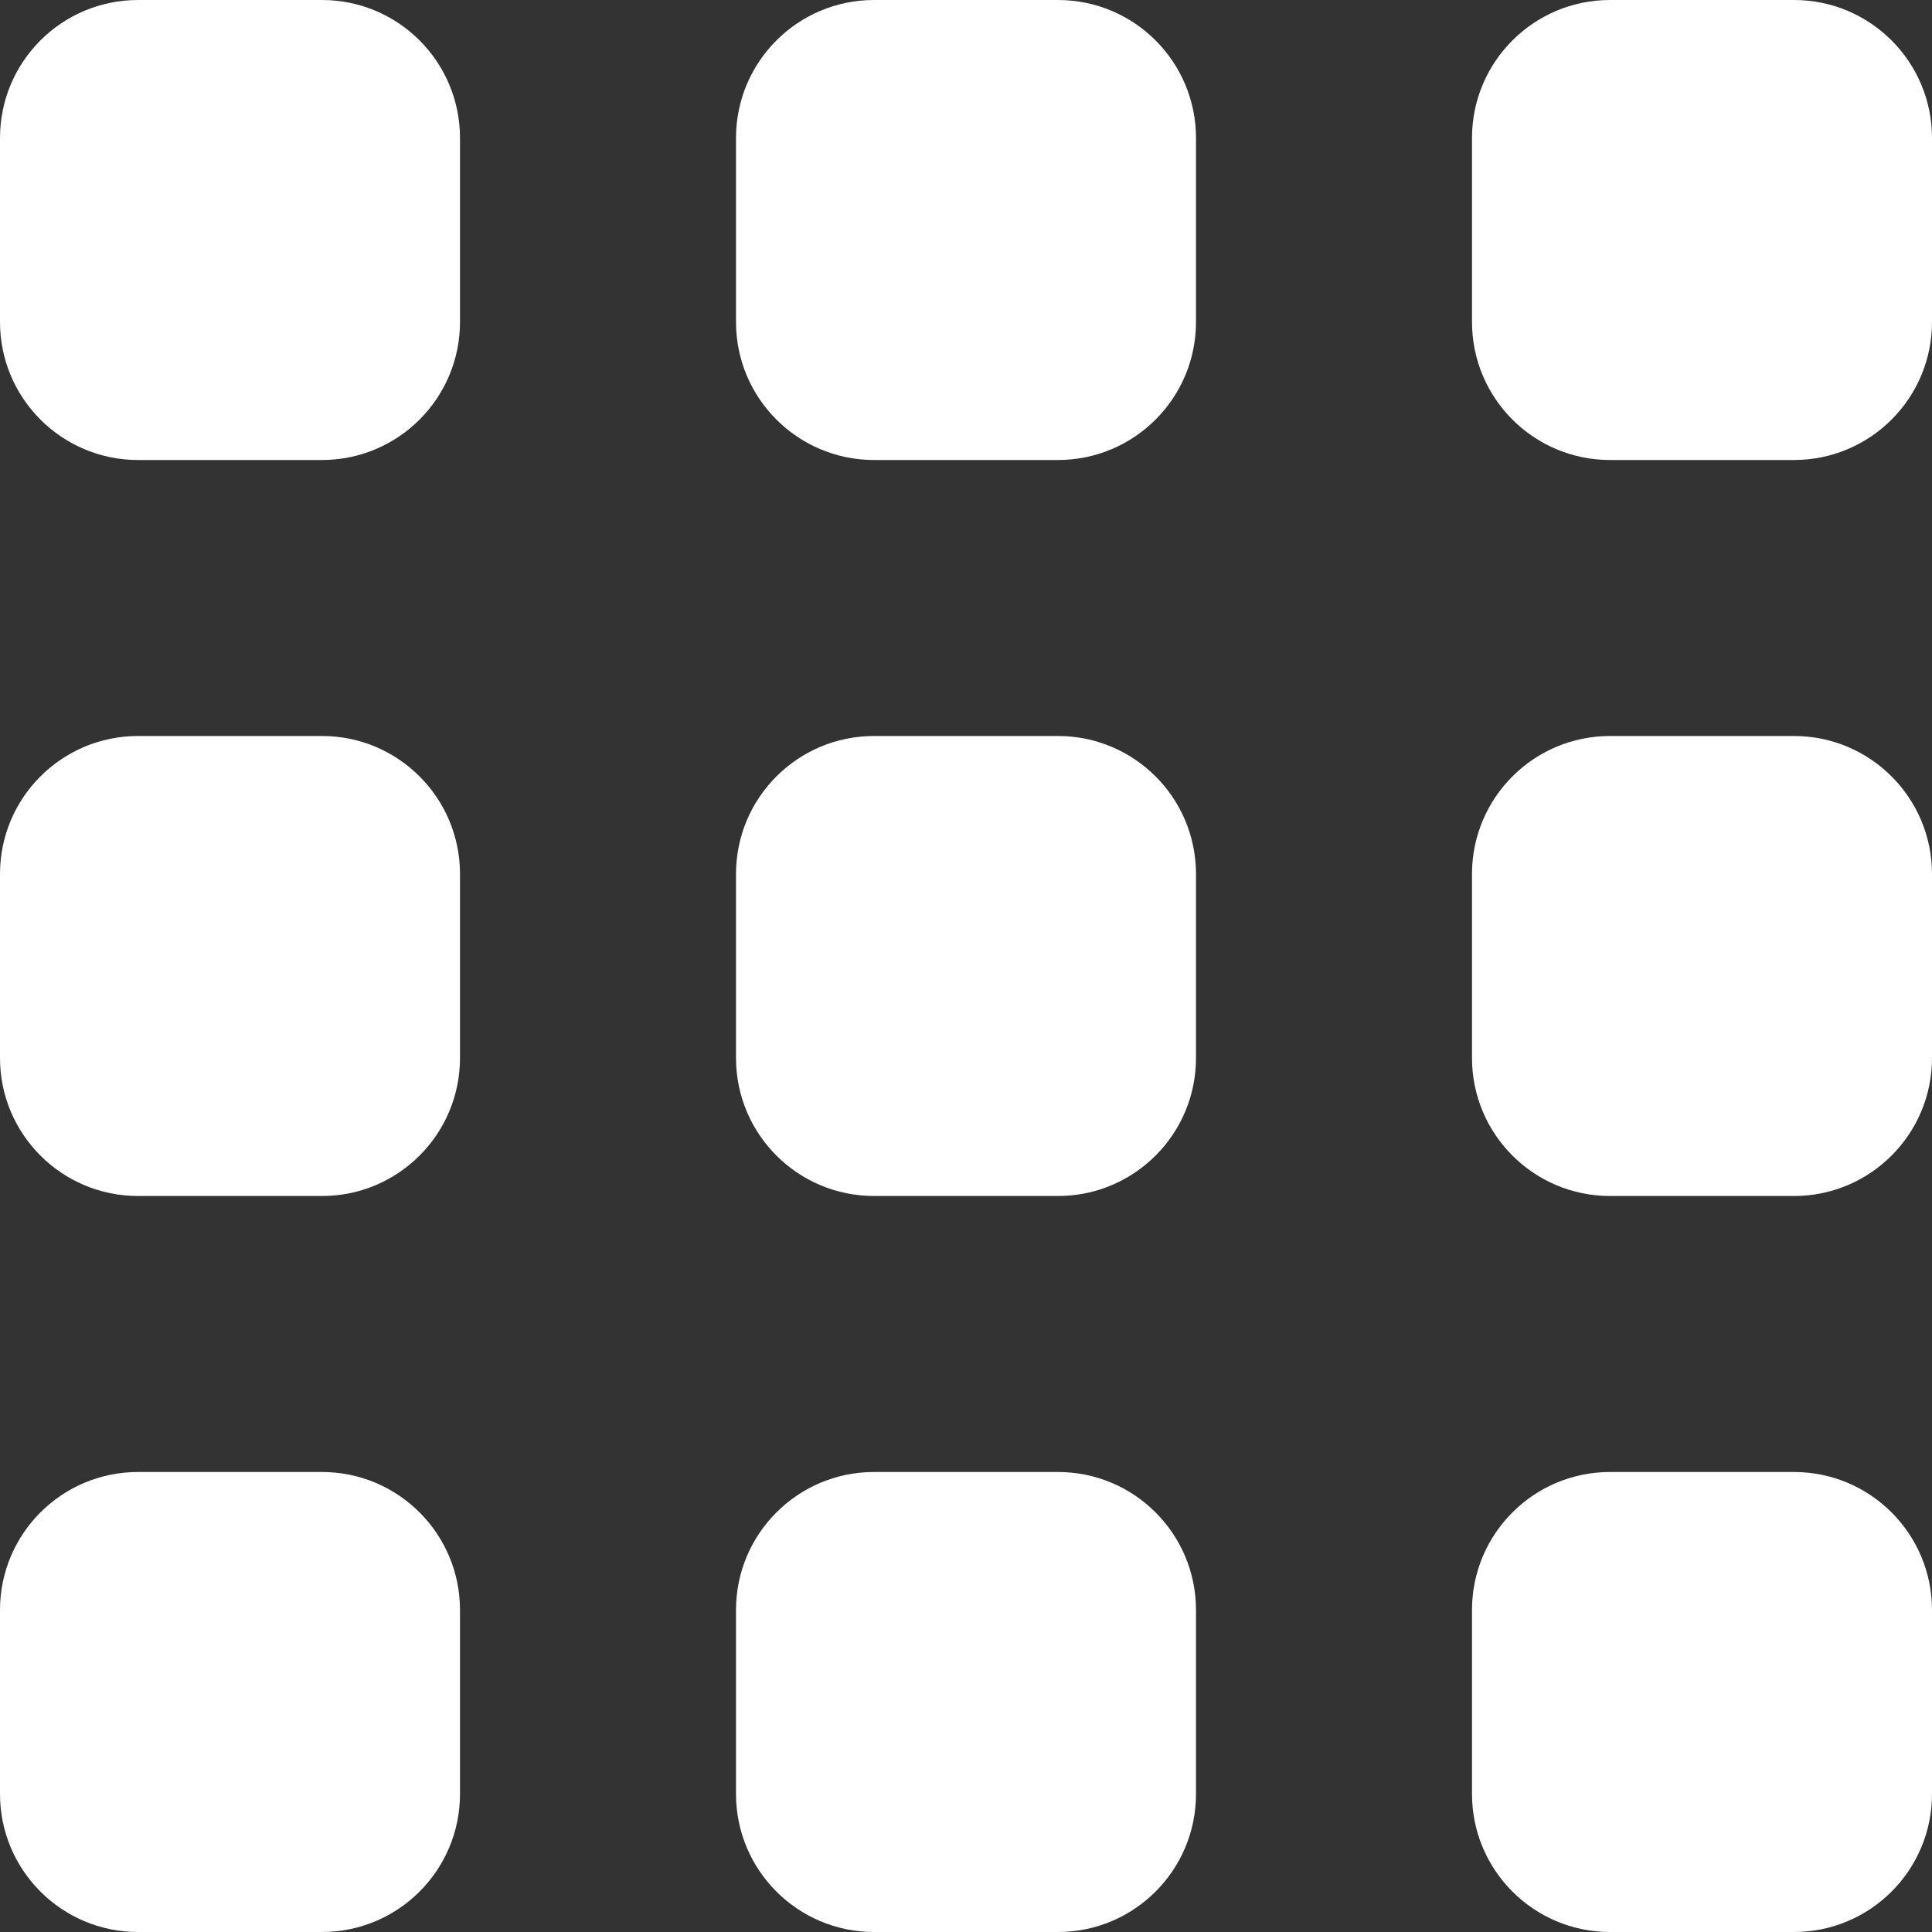 <?xml version="1.0" encoding="iso-8859-1"?>
<!-- Generator: Adobe Illustrator 19.0.0, SVG Export Plug-In . SVG Version: 6.00 Build 0)  -->
<svg version="1.1" id="Layer_1" xmlns="http://www.w3.org/2000/svg" xmlns:xlink="http://www.w3.org/1999/xlink" x="0px" y="0px"
	 viewBox="0 0 210 210" style="enable-background:new 0 0 210 210;fill: #fff;" xml:space="preserve">
<rect x="0" y="0" width="210" height="210" fill="#333333" stroke="none"/>
<g id="XMLID_12_">
	<path id="XMLID_13_" d="M195,0h-20c-8.284,0-15,6.716-15,15v20c0,8.284,6.716,15,15,15h20c8.284,0,15-6.716,15-15V15
		C210,6.716,203.284,0,195,0z"/>
	<path id="XMLID_14_" d="M115,0H95c-8.284,0-15,6.716-15,15v20c0,8.284,6.716,15,15,15h20c8.284,0,15-6.716,15-15V15
		C130,6.716,123.284,0,115,0z"/>
	<path id="XMLID_15_" d="M35,0H15C6.716,0,0,6.716,0,15v20c0,8.284,6.716,15,15,15h20c8.284,0,15-6.716,15-15V15
		C50,6.716,43.284,0,35,0z"/>
	<path id="XMLID_16_" d="M195,160h-20c-8.284,0-15,6.716-15,15v20c0,8.284,6.716,15,15,15h20c8.284,0,15-6.716,15-15v-20
		C210,166.716,203.284,160,195,160z"/>
	<path id="XMLID_17_" d="M115,160H95c-8.284,0-15,6.716-15,15v20c0,8.284,6.716,15,15,15h20c8.284,0,15-6.716,15-15v-20
		C130,166.716,123.284,160,115,160z"/>
	<path id="XMLID_18_" d="M35,160H15c-8.284,0-15,6.716-15,15v20c0,8.284,6.716,15,15,15h20c8.284,0,15-6.716,15-15v-20
		C50,166.716,43.284,160,35,160z"/>
	<path id="XMLID_19_" d="M195,80h-20c-8.284,0-15,6.716-15,15v20c0,8.284,6.716,15,15,15h20c8.284,0,15-6.716,15-15V95
		C210,86.716,203.284,80,195,80z"/>
	<path id="XMLID_20_" d="M115,80H95c-8.284,0-15,6.716-15,15v20c0,8.284,6.716,15,15,15h20c8.284,0,15-6.716,15-15V95
		C130,86.716,123.284,80,115,80z"/>
	<path id="XMLID_21_" d="M35,80H15C6.716,80,0,86.716,0,95v20c0,8.284,6.716,15,15,15h20c8.284,0,15-6.716,15-15V95
		C50,86.716,43.284,80,35,80z"/>
</g>
<g>
</g>
<g>
</g>
<g>
</g>
<g>
</g>
<g>
</g>
<g>
</g>
<g>
</g>
<g>
</g>
<g>
</g>
<g>
</g>
<g>
</g>
<g>
</g>
<g>
</g>
<g>
</g>
<g>
</g>
</svg>
